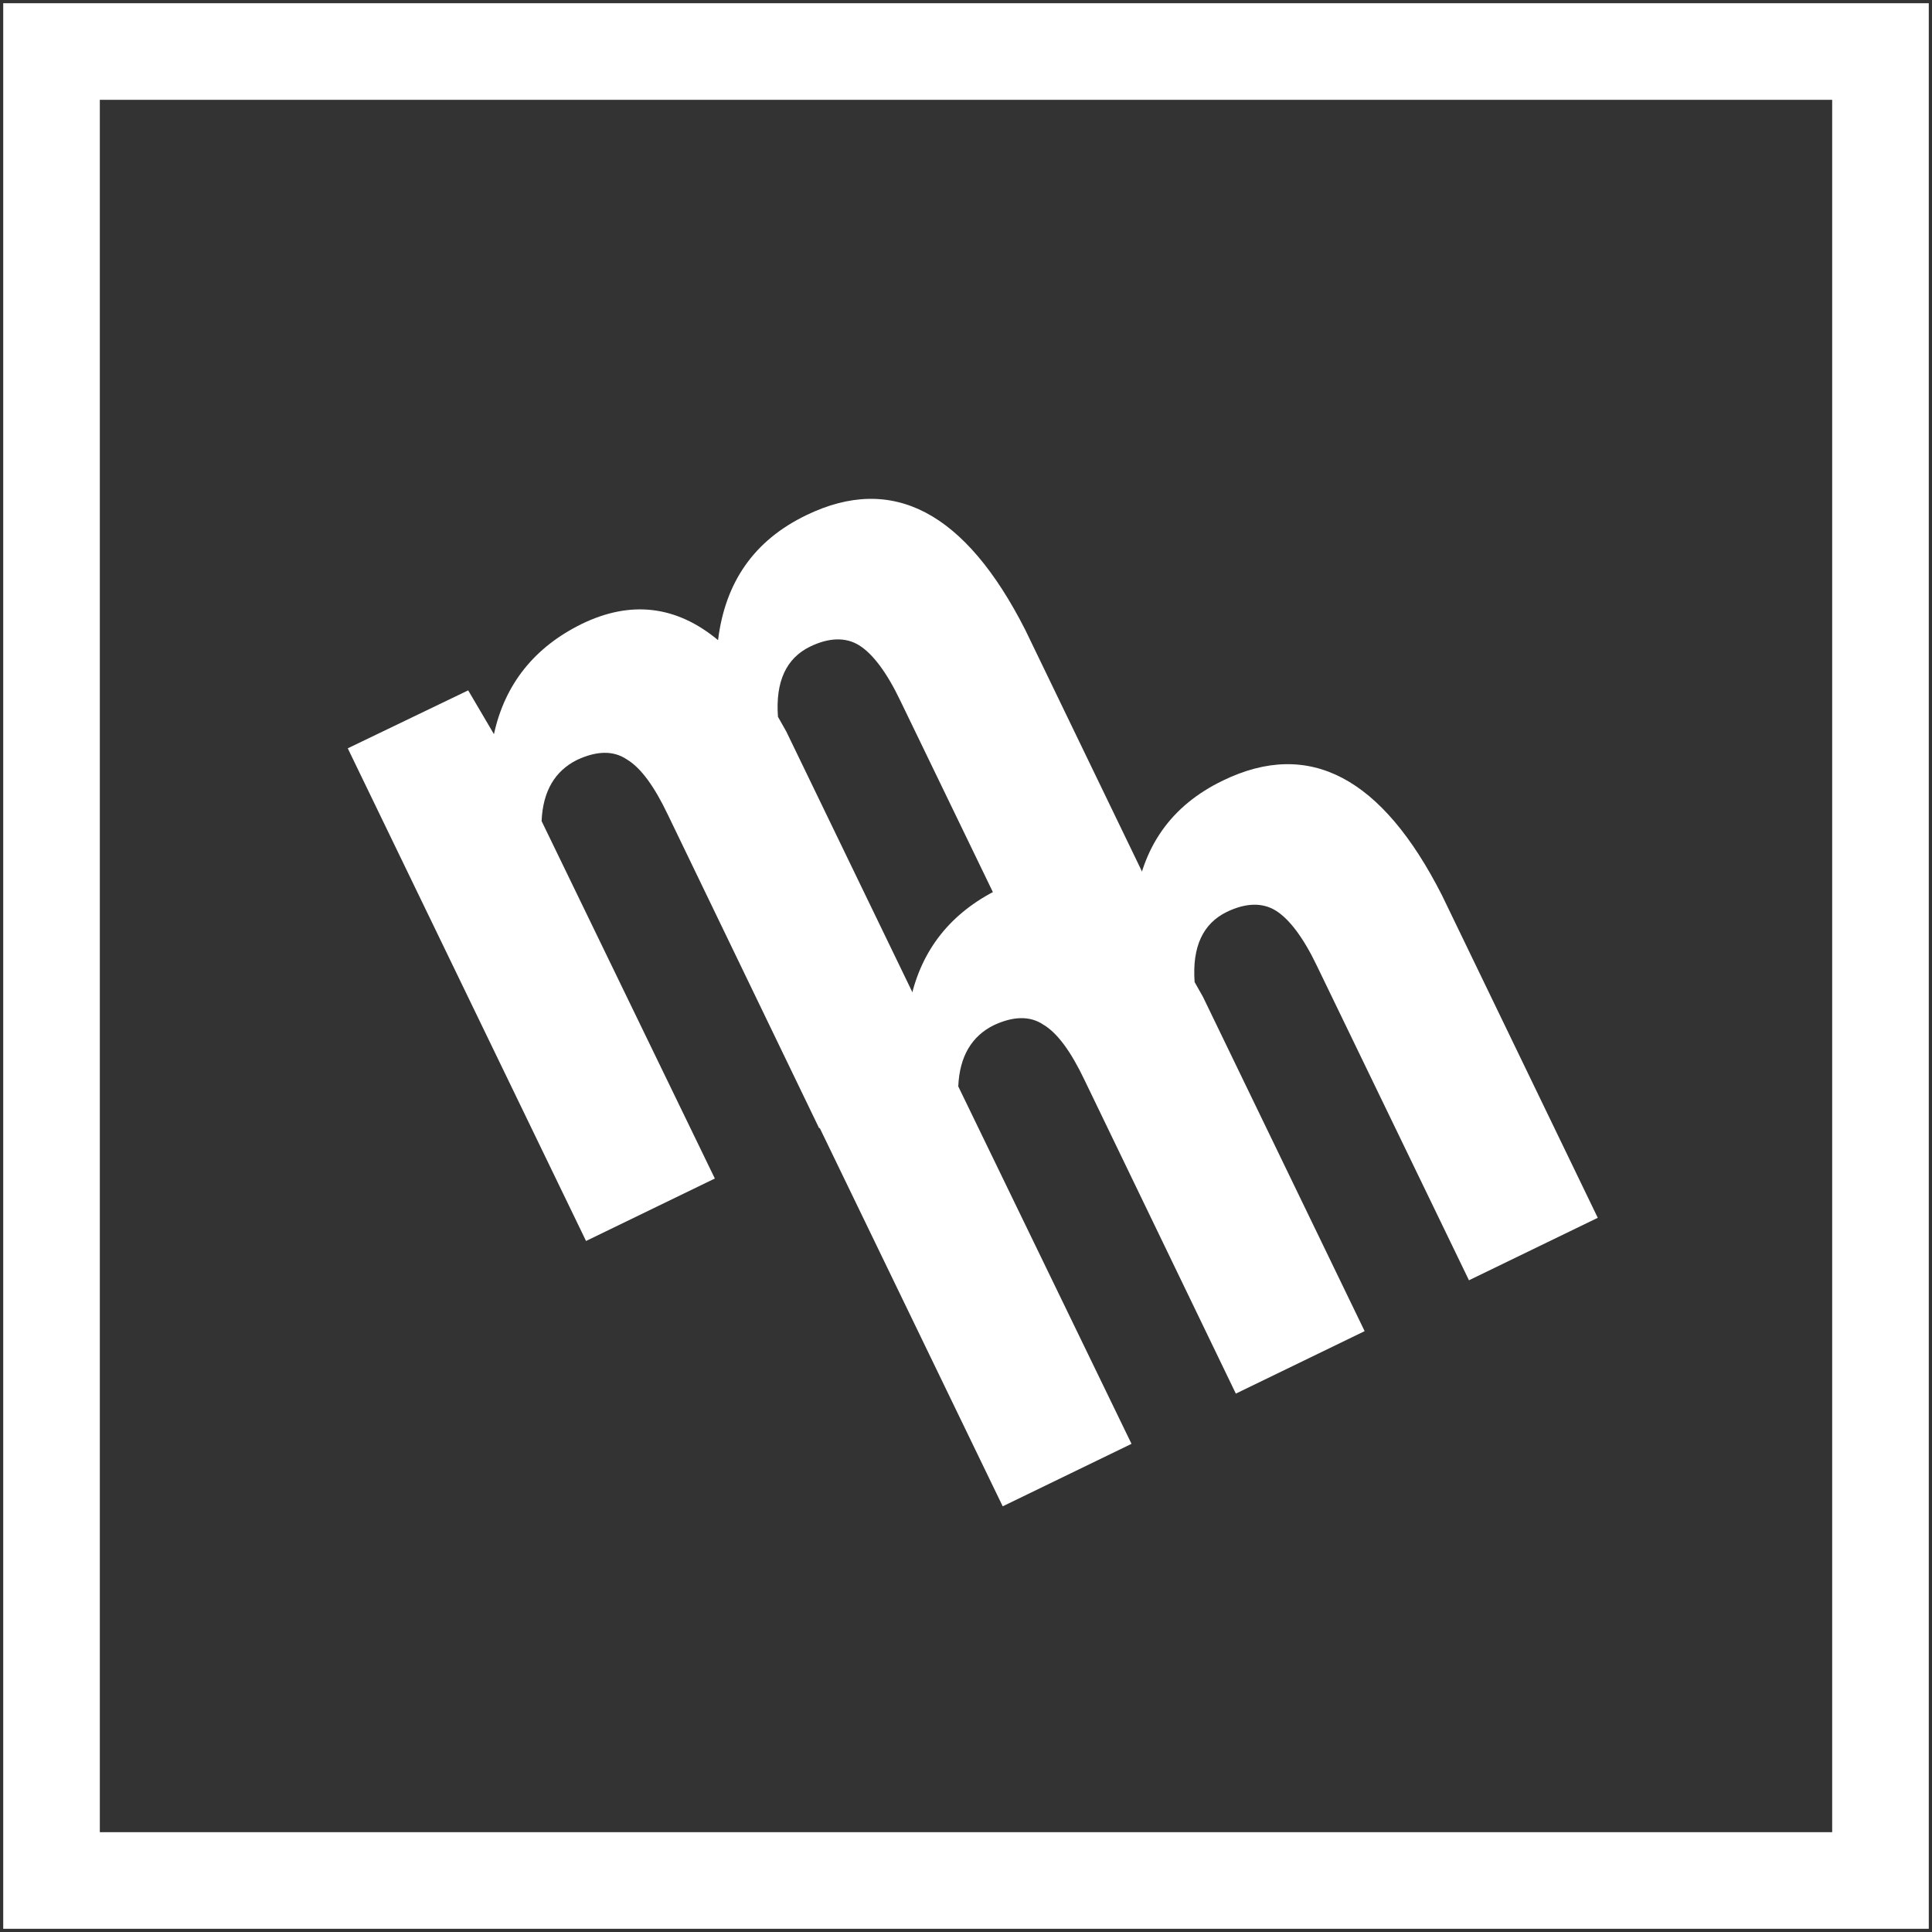 <?xml version="1.0" encoding="utf-8"?>
<!-- Generator: Adobe Illustrator 22.0.1, SVG Export Plug-In . SVG Version: 6.00 Build 0)  -->
<svg version="1.1" xmlns="http://www.w3.org/2000/svg" xmlns:xlink="http://www.w3.org/1999/xlink" x="0px" y="0px"
	 viewBox="0 0 300 300" style="enable-background:new 0 0 300 300;" xml:space="preserve">
<rect x="0" y="0" width="300" height="300" fill="#333333" stroke="none"/>
<style type="text/css">
	.st0{display:none;}
	.st1{display:inline;fill:#C89BC8;}
	.st2{fill:#FFFFFF;}
	.st3{fill:none;stroke:#FFFFFF;stroke-width:15;stroke-miterlimit:10;}
</style>
<g id="Layer_2" class="st0">
	<rect y="0" class="st1" width="300" height="300"/>
</g>
<g id="Layer_1">
	<g>
		<g>
			<path class="st2" d="M72.7,107.2l4,6.8c1.7-7.8,6.3-13.5,13.6-17.1c7.6-3.7,14.7-2.9,21.2,2.5c1.1-9,5.6-15.5,13.7-19.4
				c13.4-6.5,24.7-0.5,34,17.8l24.2,50.1l-20,9.7l-23.6-48.8c-2.1-4.4-4.3-7.3-6.4-8.6c-2.1-1.3-4.7-1.2-7.6,0.2
				c-3.7,1.8-5.4,5.4-5,10.9l1.3,2.3l25.1,51.9l-20,9.7l-23.5-48.7c-2.1-4.4-4.2-7.3-6.4-8.6c-2.1-1.4-4.7-1.3-7.7,0.1
				c-3.4,1.7-5.3,4.8-5.5,9.5l26.9,55.5l-20,9.7l-37-76.5L72.7,107.2z"/>
		</g>
		<g>
			<path class="st2" d="M137.4,148.4l4,6.8c1.7-7.8,6.3-13.5,13.6-17.1c7.6-3.7,14.7-2.9,21.2,2.5c1.1-9,5.6-15.5,13.7-19.4
				c13.4-6.5,24.7-0.5,34,17.8l24.2,50.1l-20,9.7l-23.6-48.8c-2.1-4.4-4.3-7.3-6.4-8.6c-2.1-1.3-4.7-1.2-7.6,0.2
				c-3.7,1.8-5.4,5.4-5,10.9l1.3,2.3l25.1,51.9l-20,9.7l-23.5-48.7c-2.1-4.4-4.2-7.3-6.4-8.6c-2.1-1.4-4.7-1.3-7.7,0.1
				c-3.4,1.7-5.3,4.8-5.5,9.5l26.9,55.5l-20,9.7l-37-76.5L137.4,148.4z"/>
		</g>
	</g>
	<rect x="8" y="8" class="st3" width="284" height="284"/>
</g>
</svg>

